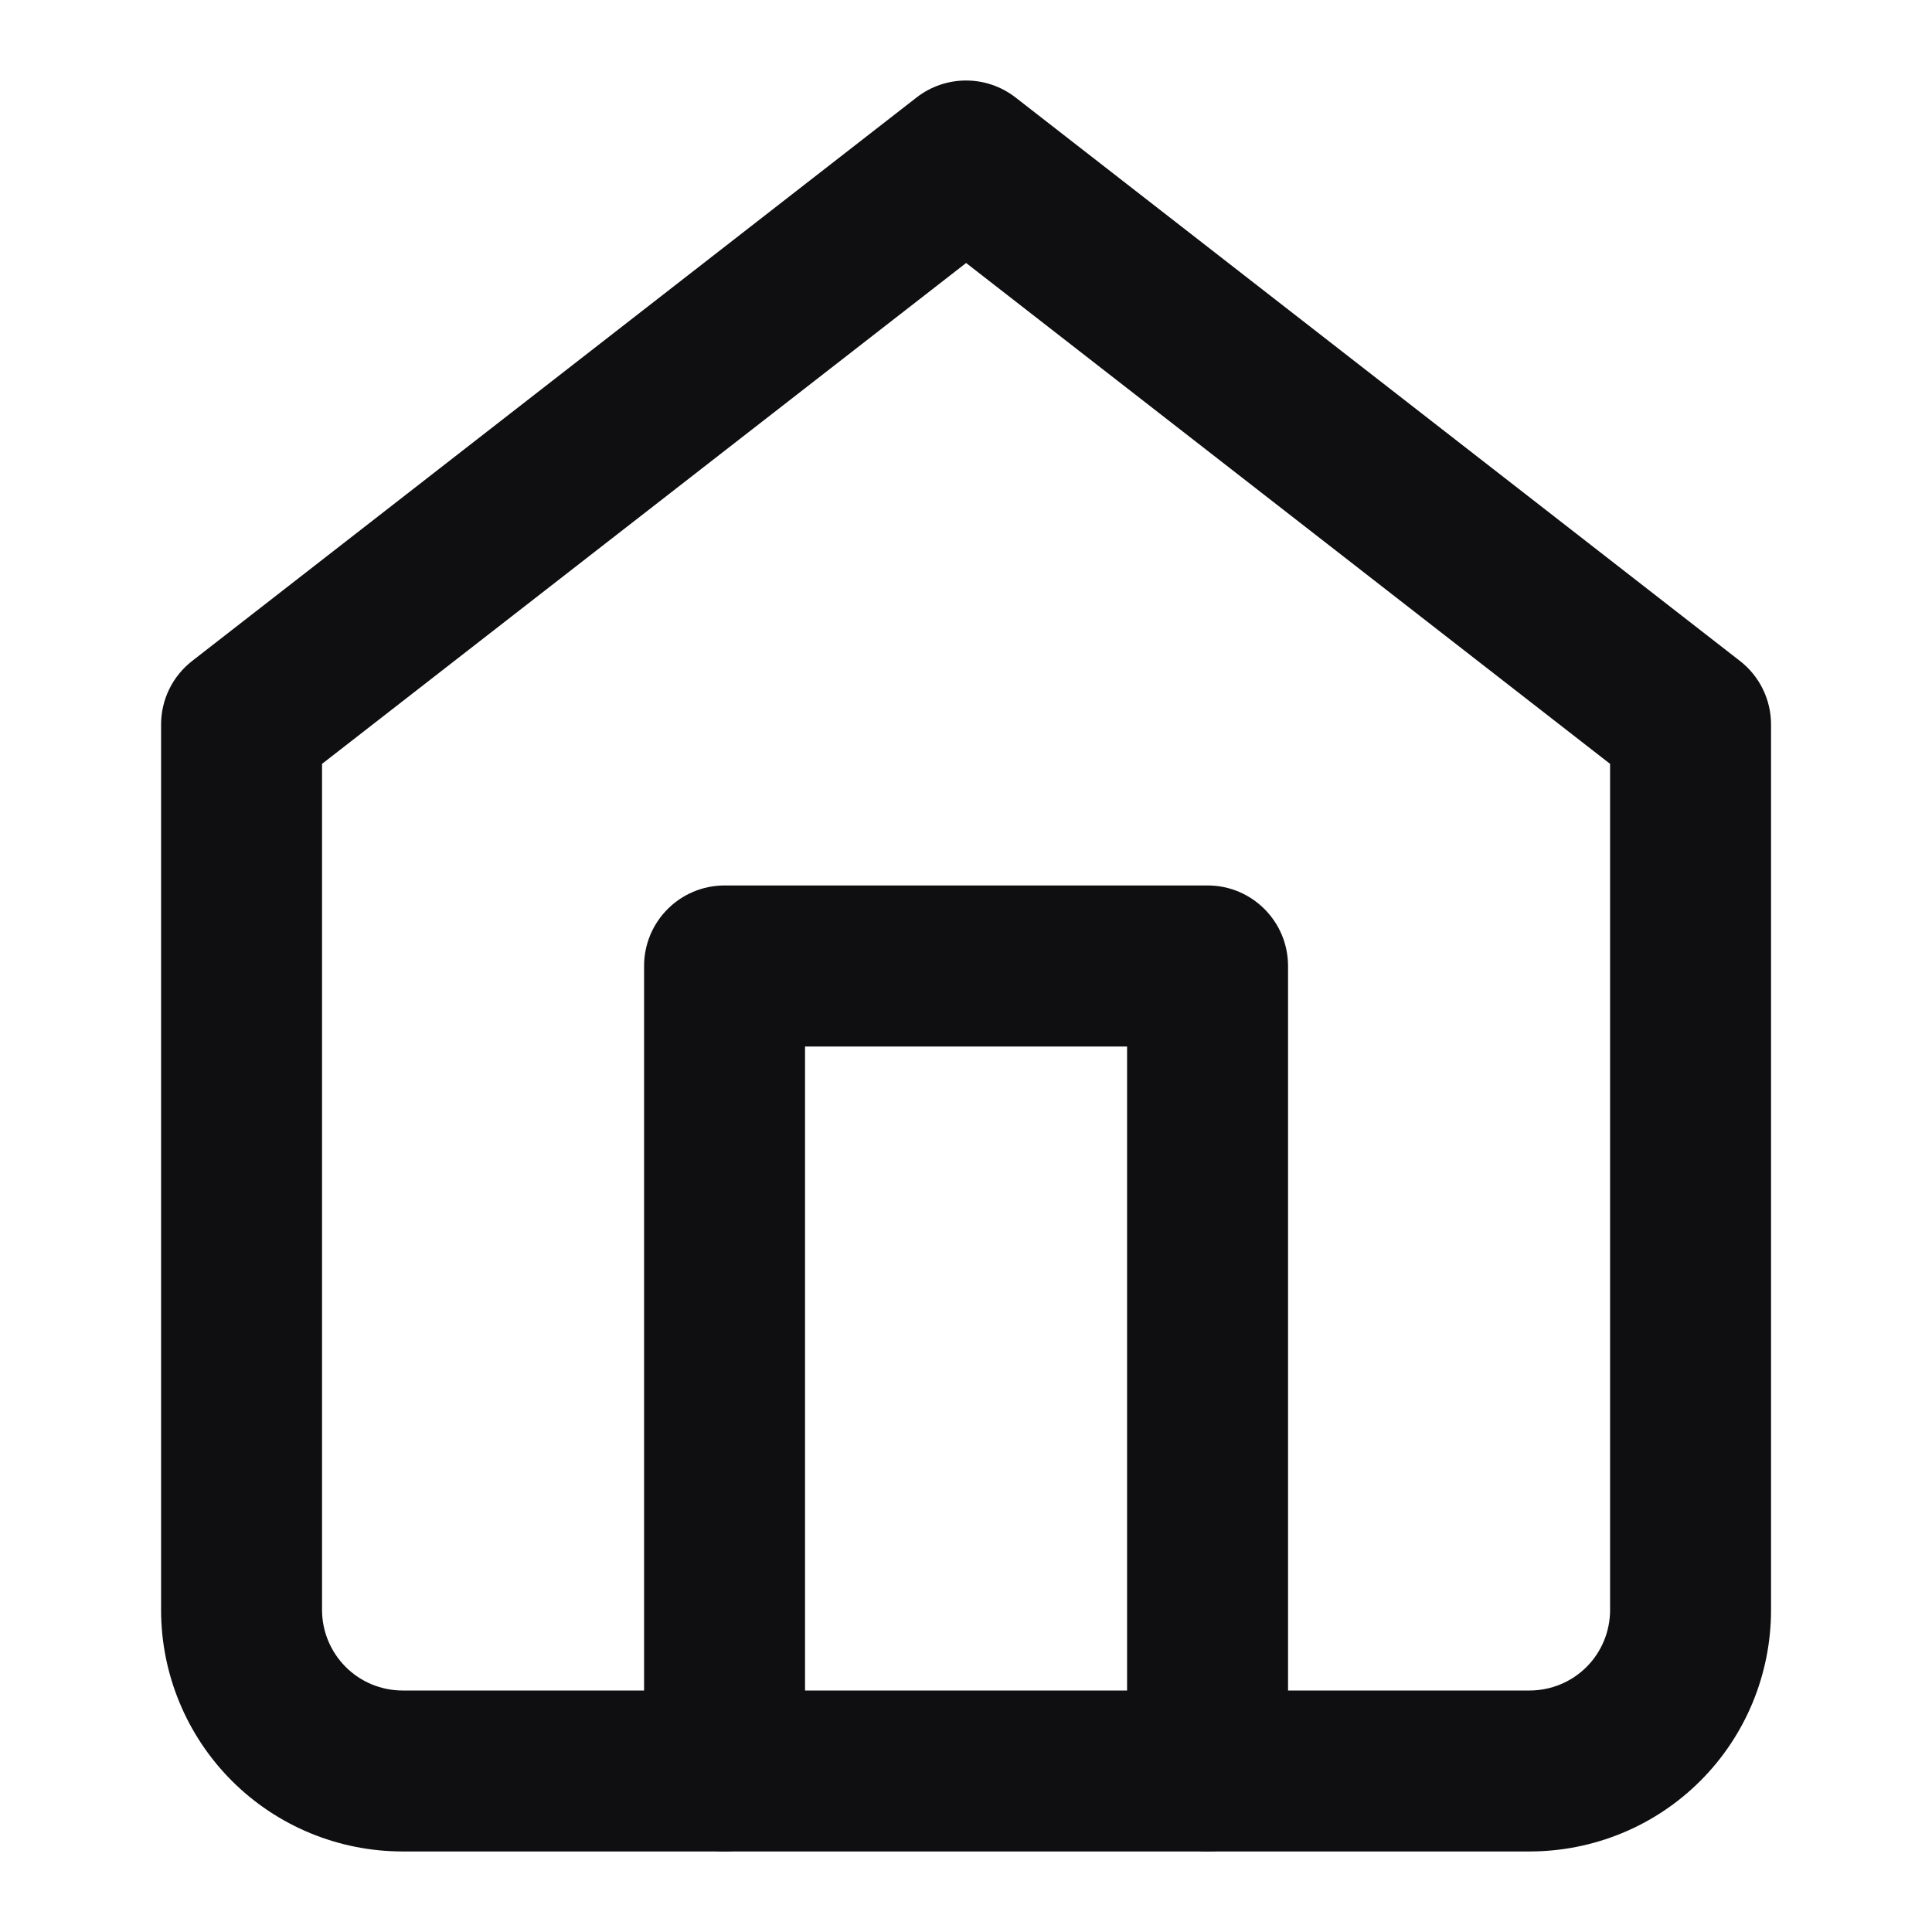 <svg width="16" height="16" viewBox="0 0 16 16" fill="none" xmlns="http://www.w3.org/2000/svg">
<path fill-rule="evenodd" clip-rule="evenodd" d="M7.591 0.807C7.832 0.62 8.169 0.62 8.41 0.807L14.41 5.474C14.572 5.6 14.667 5.794 14.667 6V13.333C14.667 13.864 14.457 14.373 14.082 14.748C13.707 15.123 13.198 15.333 12.667 15.333H3.334C2.804 15.333 2.295 15.123 1.92 14.748C1.545 14.373 1.334 13.864 1.334 13.333V6C1.334 5.794 1.429 5.6 1.591 5.474L7.591 0.807ZM2.667 6.326V13.333C2.667 13.51 2.738 13.68 2.863 13.805C2.988 13.93 3.157 14 3.334 14H12.667C12.844 14 13.014 13.93 13.139 13.805C13.264 13.68 13.334 13.51 13.334 13.333V6.326L8.001 2.178L2.667 6.326Z" fill="#0F0F11"/>
<path fill-rule="evenodd" clip-rule="evenodd" d="M5.334 8C5.334 7.632 5.632 7.333 6.001 7.333H10.001C10.369 7.333 10.667 7.632 10.667 8V14.667C10.667 15.035 10.369 15.333 10.001 15.333C9.632 15.333 9.334 15.035 9.334 14.667V8.667H6.667V14.667C6.667 15.035 6.369 15.333 6.001 15.333C5.632 15.333 5.334 15.035 5.334 14.667V8Z" fill="#0F0F11"/>
</svg>
